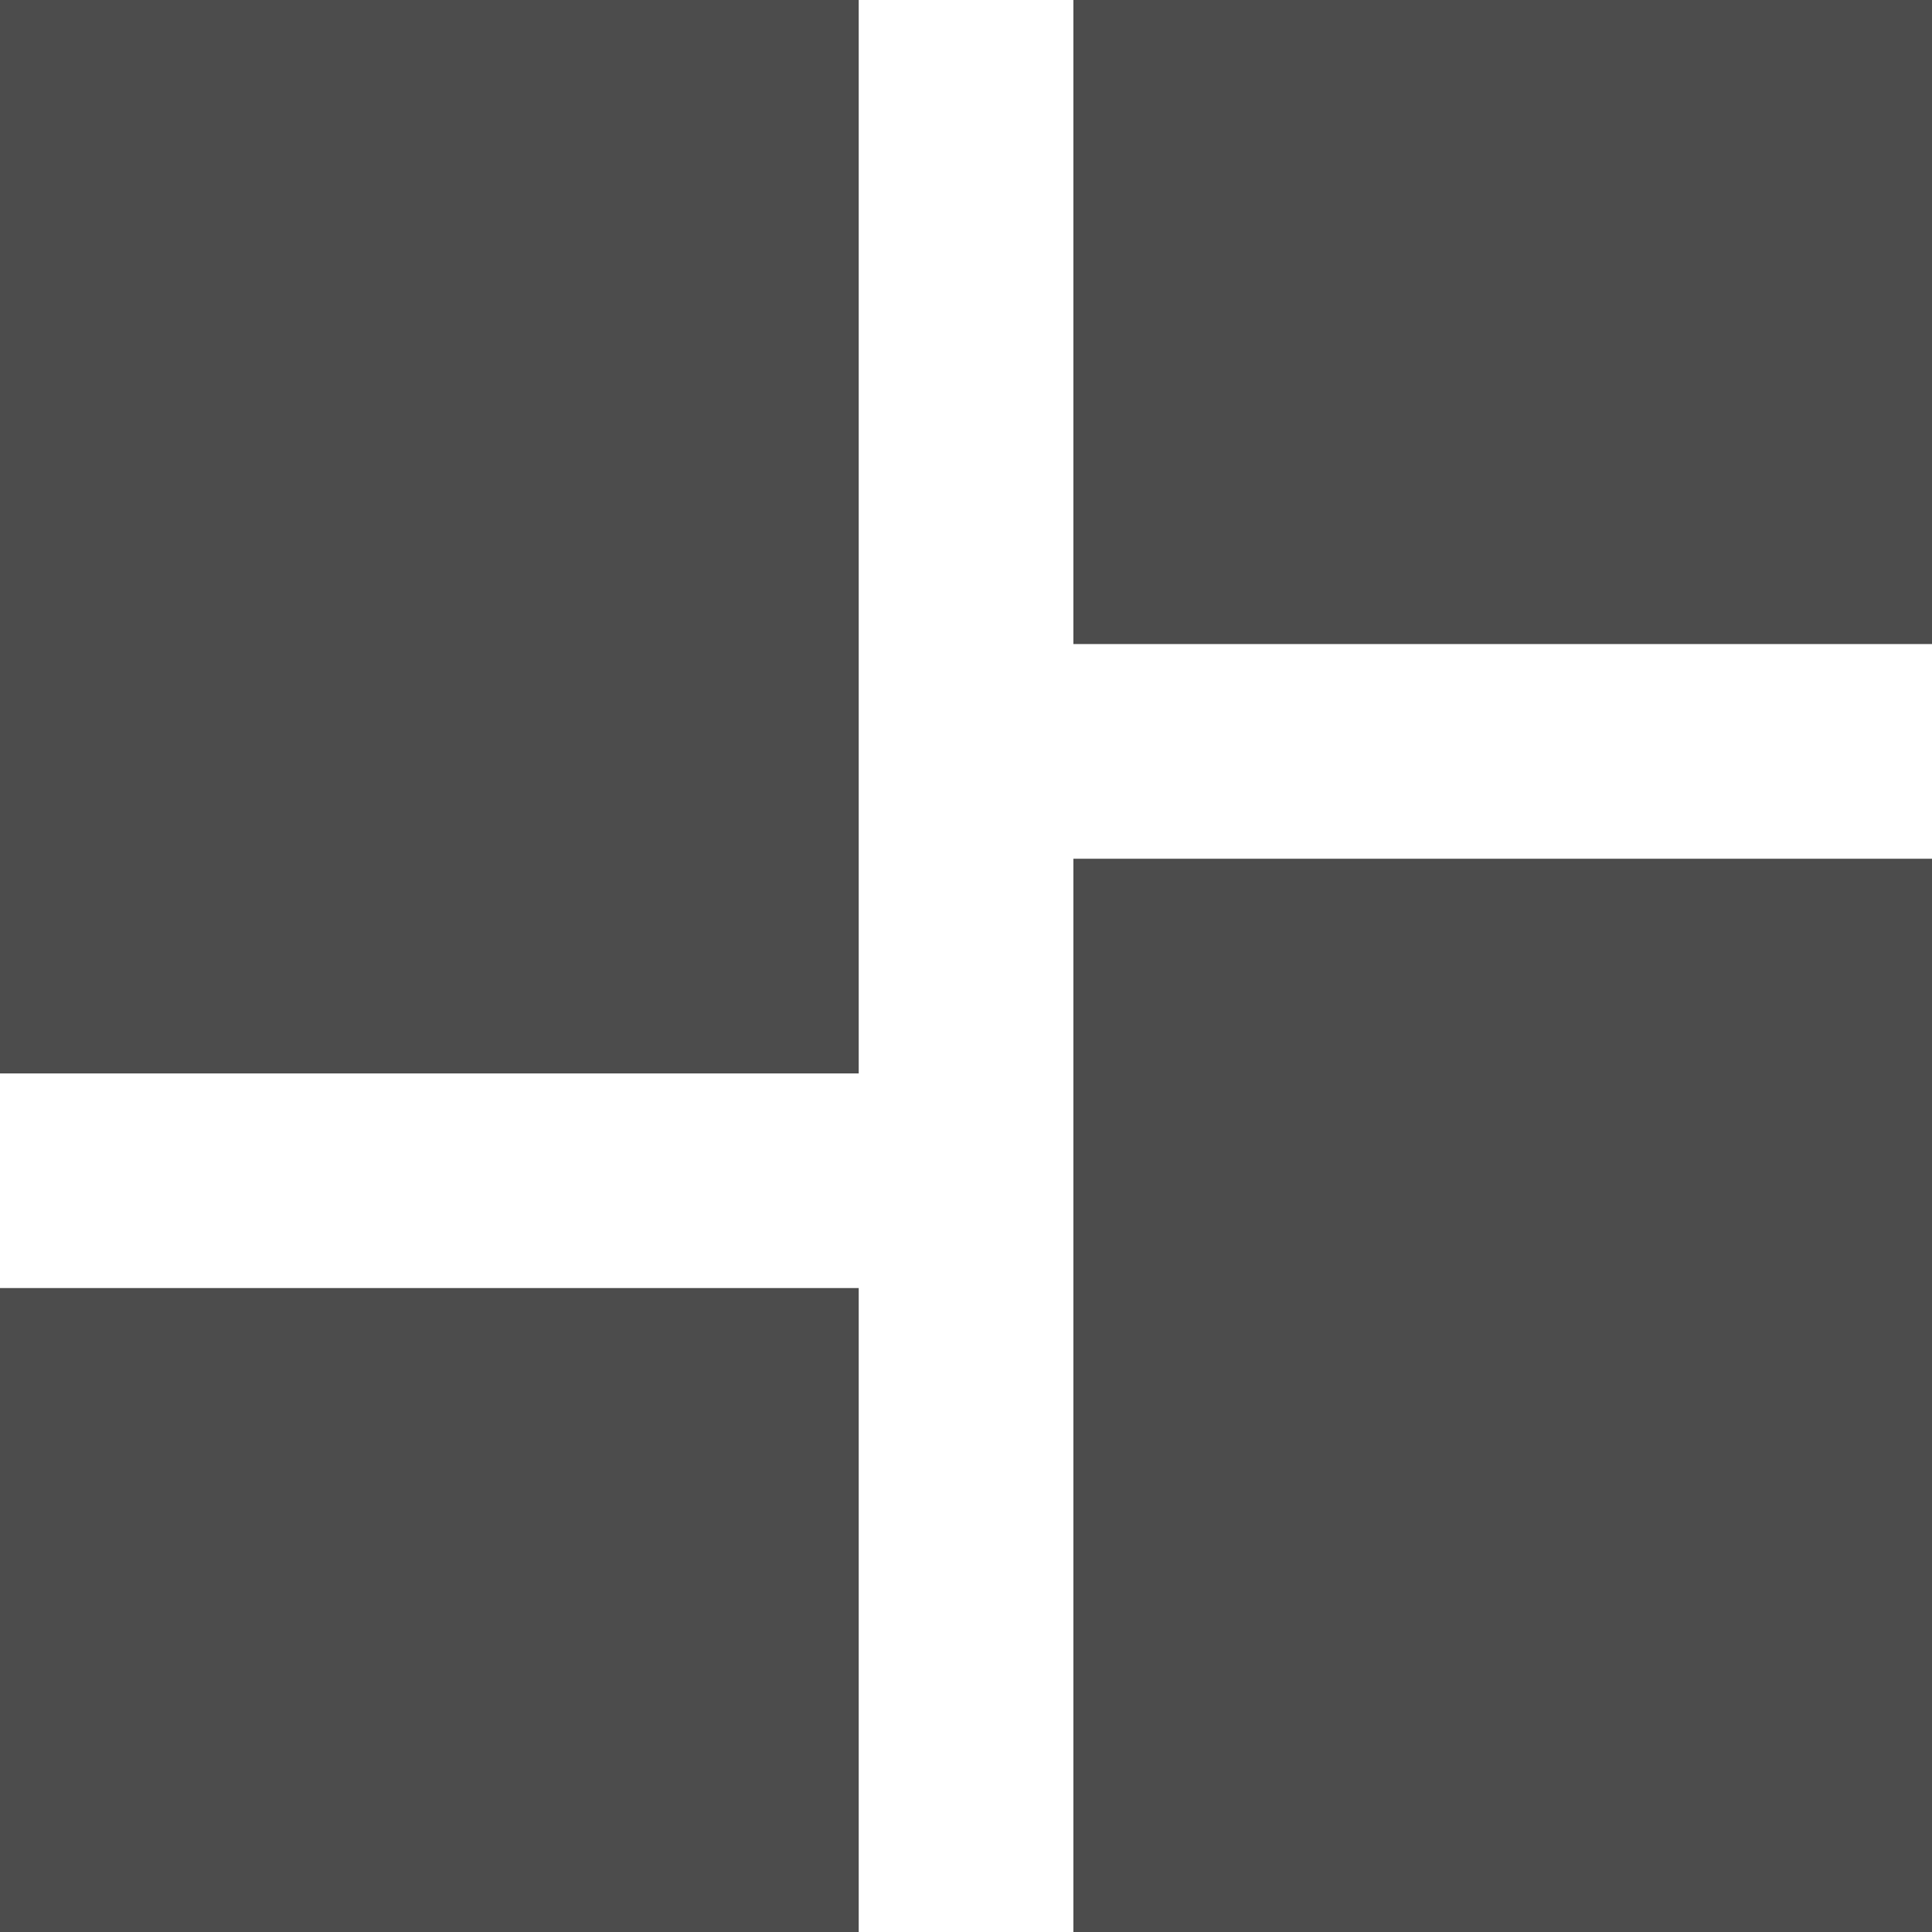 <svg xmlns="http://www.w3.org/2000/svg" width="17.999" height="18" viewBox="0 0 17.999 18">
  <g id="dashboard" transform="translate(-3504 -254)">
    <g id="dashboard_icon" data-name="dashboard icon">
      <path id="dashboard_icon-2" data-name="dashboard icon" d="M3514,254v6h8v-6Zm0,18h8V262h-8Zm-10,0h8v-6h-8Zm0-8h8V254h-8Z" fill="#4c4c4c"/>
    </g>
  </g>
</svg>
